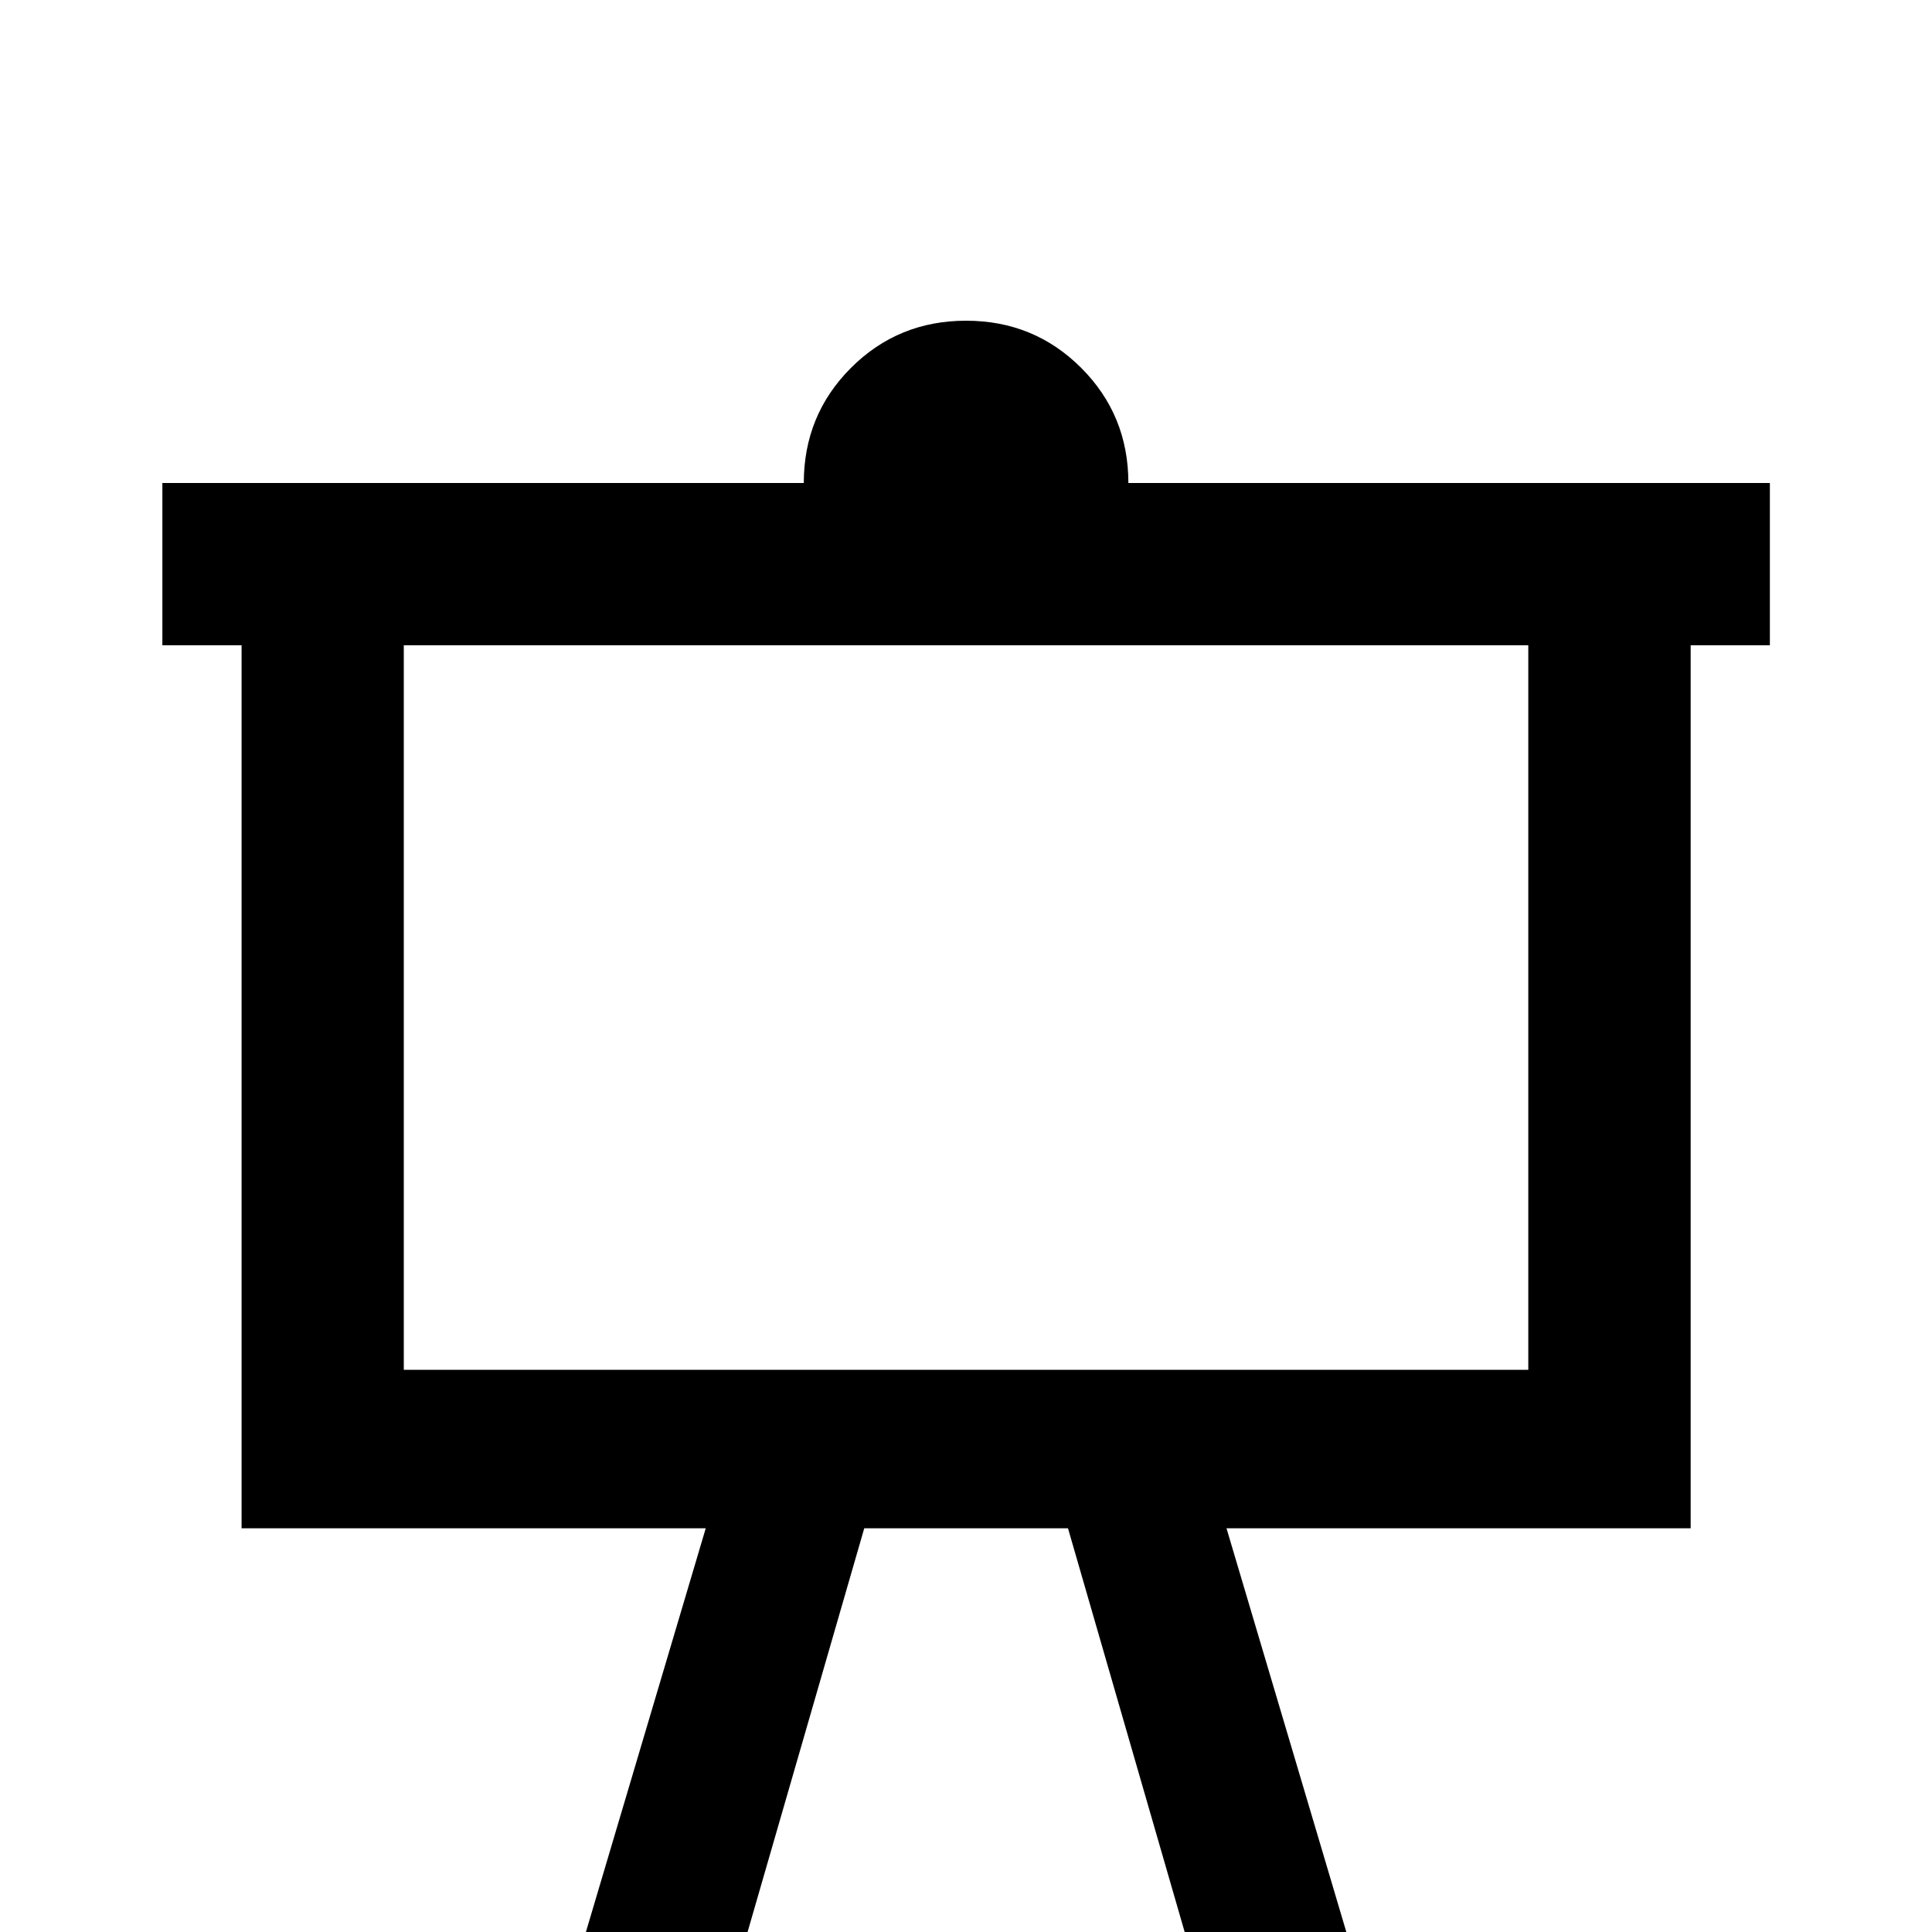 <!-- Generated by IcoMoon.io -->
<svg version="1.1" xmlns="http://www.w3.org/2000/svg" width="24" height="24" viewBox="0 0 24 24">
<title>presentation</title>
<path d="M2.016 6h7.969q0-0.844 0.586-1.43t1.43-0.586 1.43 0.586 0.586 1.43h7.969v2.016h-0.984v10.969h-5.766l1.781 6h-2.016l-1.734-6h-2.531l-1.734 6h-2.016l1.781-6h-5.766v-10.969h-0.984v-2.016zM5.016 8.016v9h13.969v-9h-13.969z"></path>
</svg>
